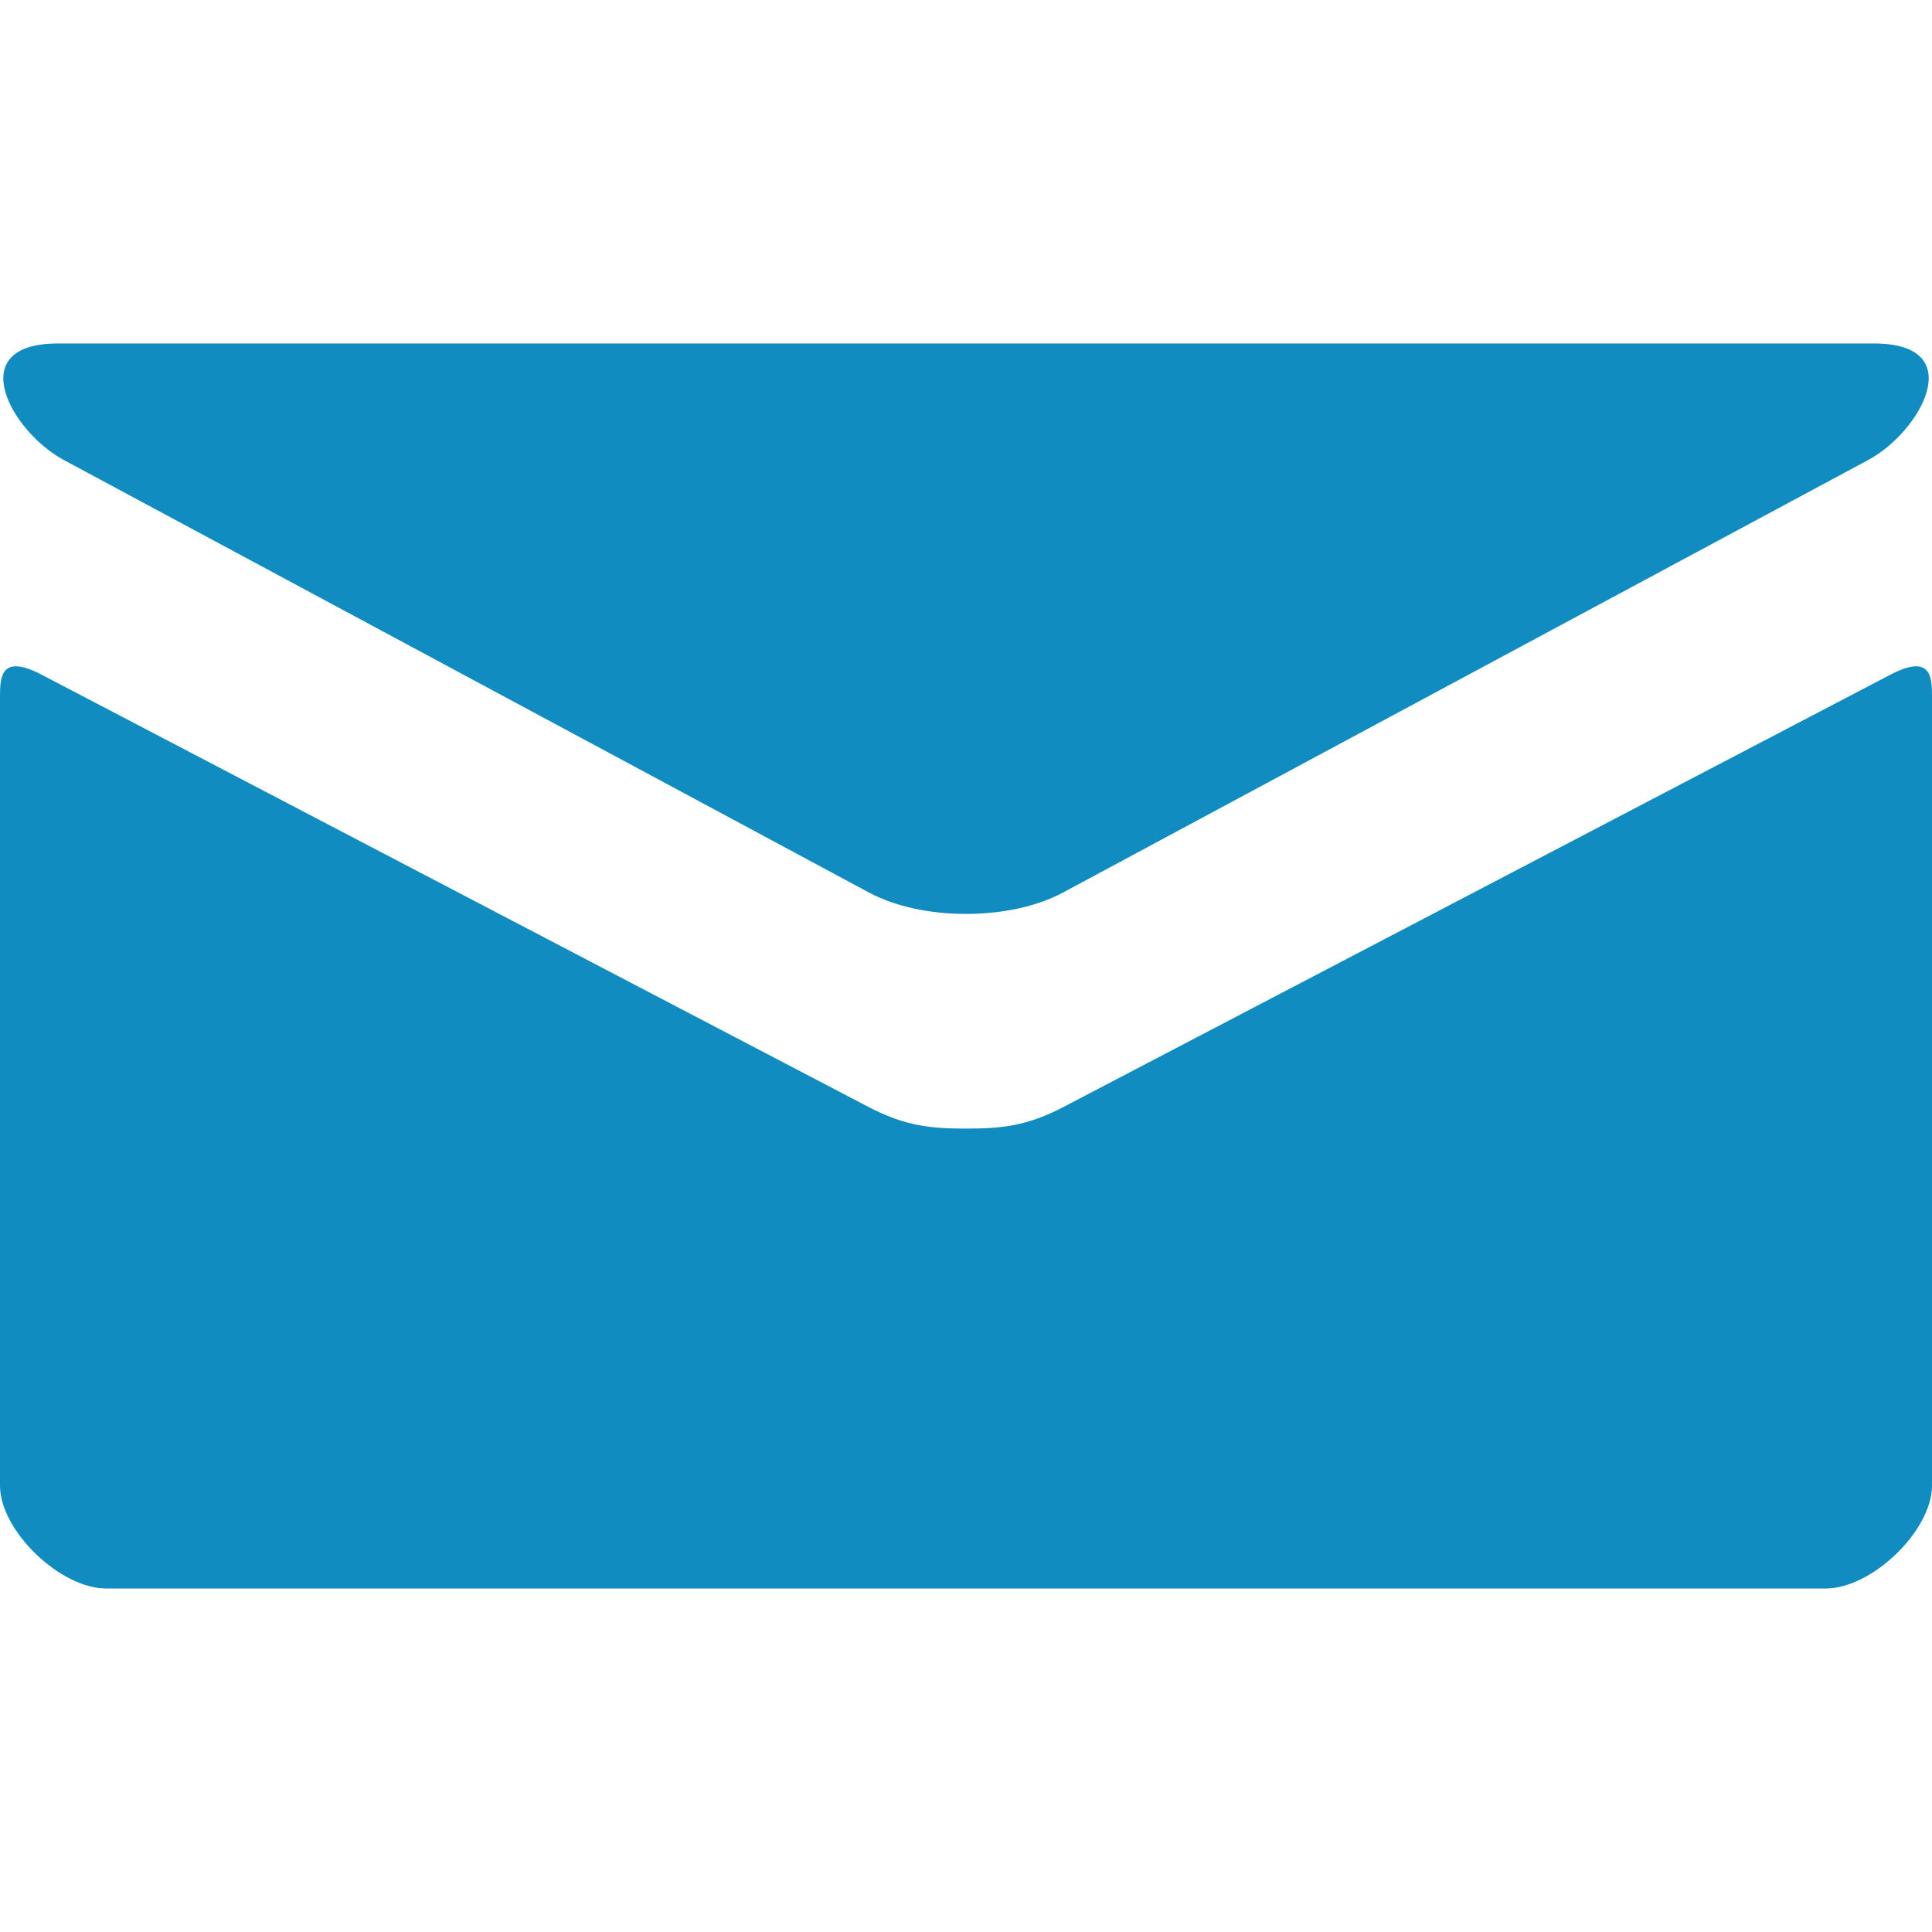 <?xml version="1.0" encoding="iso-8859-1"?>
<!-- Generator: Adobe Illustrator 18.1.1, SVG Export Plug-In . SVG Version: 6.00 Build 0)  -->
<svg xmlns="http://www.w3.org/2000/svg" xmlns:xlink="http://www.w3.org/1999/xlink" version="1.1" id="Capa_1" x="0px" y="0px" viewBox="0 0 90 90" style="enable-background:new 0 0 90 90;" xml:space="preserve" width="512px" height="512px">
<g>
	<g>
		<path d="M2.97,21.428c2.441,1.312,36.241,19.468,37.499,20.144c1.259,0.676,2.889,1.002,4.531,1.002    c1.643,0,3.271-0.326,4.531-1.002c1.258-0.676,35.058-18.831,37.498-20.144C89.472,20.117,91.784,16,87.297,16H2.703    C-1.781,16,0.527,20.117,2.97,21.428z M88.064,31.428c-2.773,1.447-36.835,19.26-38.533,20.144    c-1.699,0.887-2.889,1.002-4.531,1.002s-2.832-0.115-4.531-1.002C38.771,50.688,4.711,32.875,1.936,31.428    C-0.017,30.411,0,31.604,0,32.526c0,0.922,0,36.679,0,36.679C0,71.301,2.792,74,4.959,74h80.082C87.208,74,90,71.301,90,69.205    c0,0,0-35.757,0-36.679C90,31.604,90.02,30.411,88.064,31.428z" fill="#118cc1"/>
	</g>
</g>
<g>
</g>
<g>
</g>
<g>
</g>
<g>
</g>
<g>
</g>
<g>
</g>
<g>
</g>
<g>
</g>
<g>
</g>
<g>
</g>
<g>
</g>
<g>
</g>
<g>
</g>
<g>
</g>
<g>
</g>
</svg>
